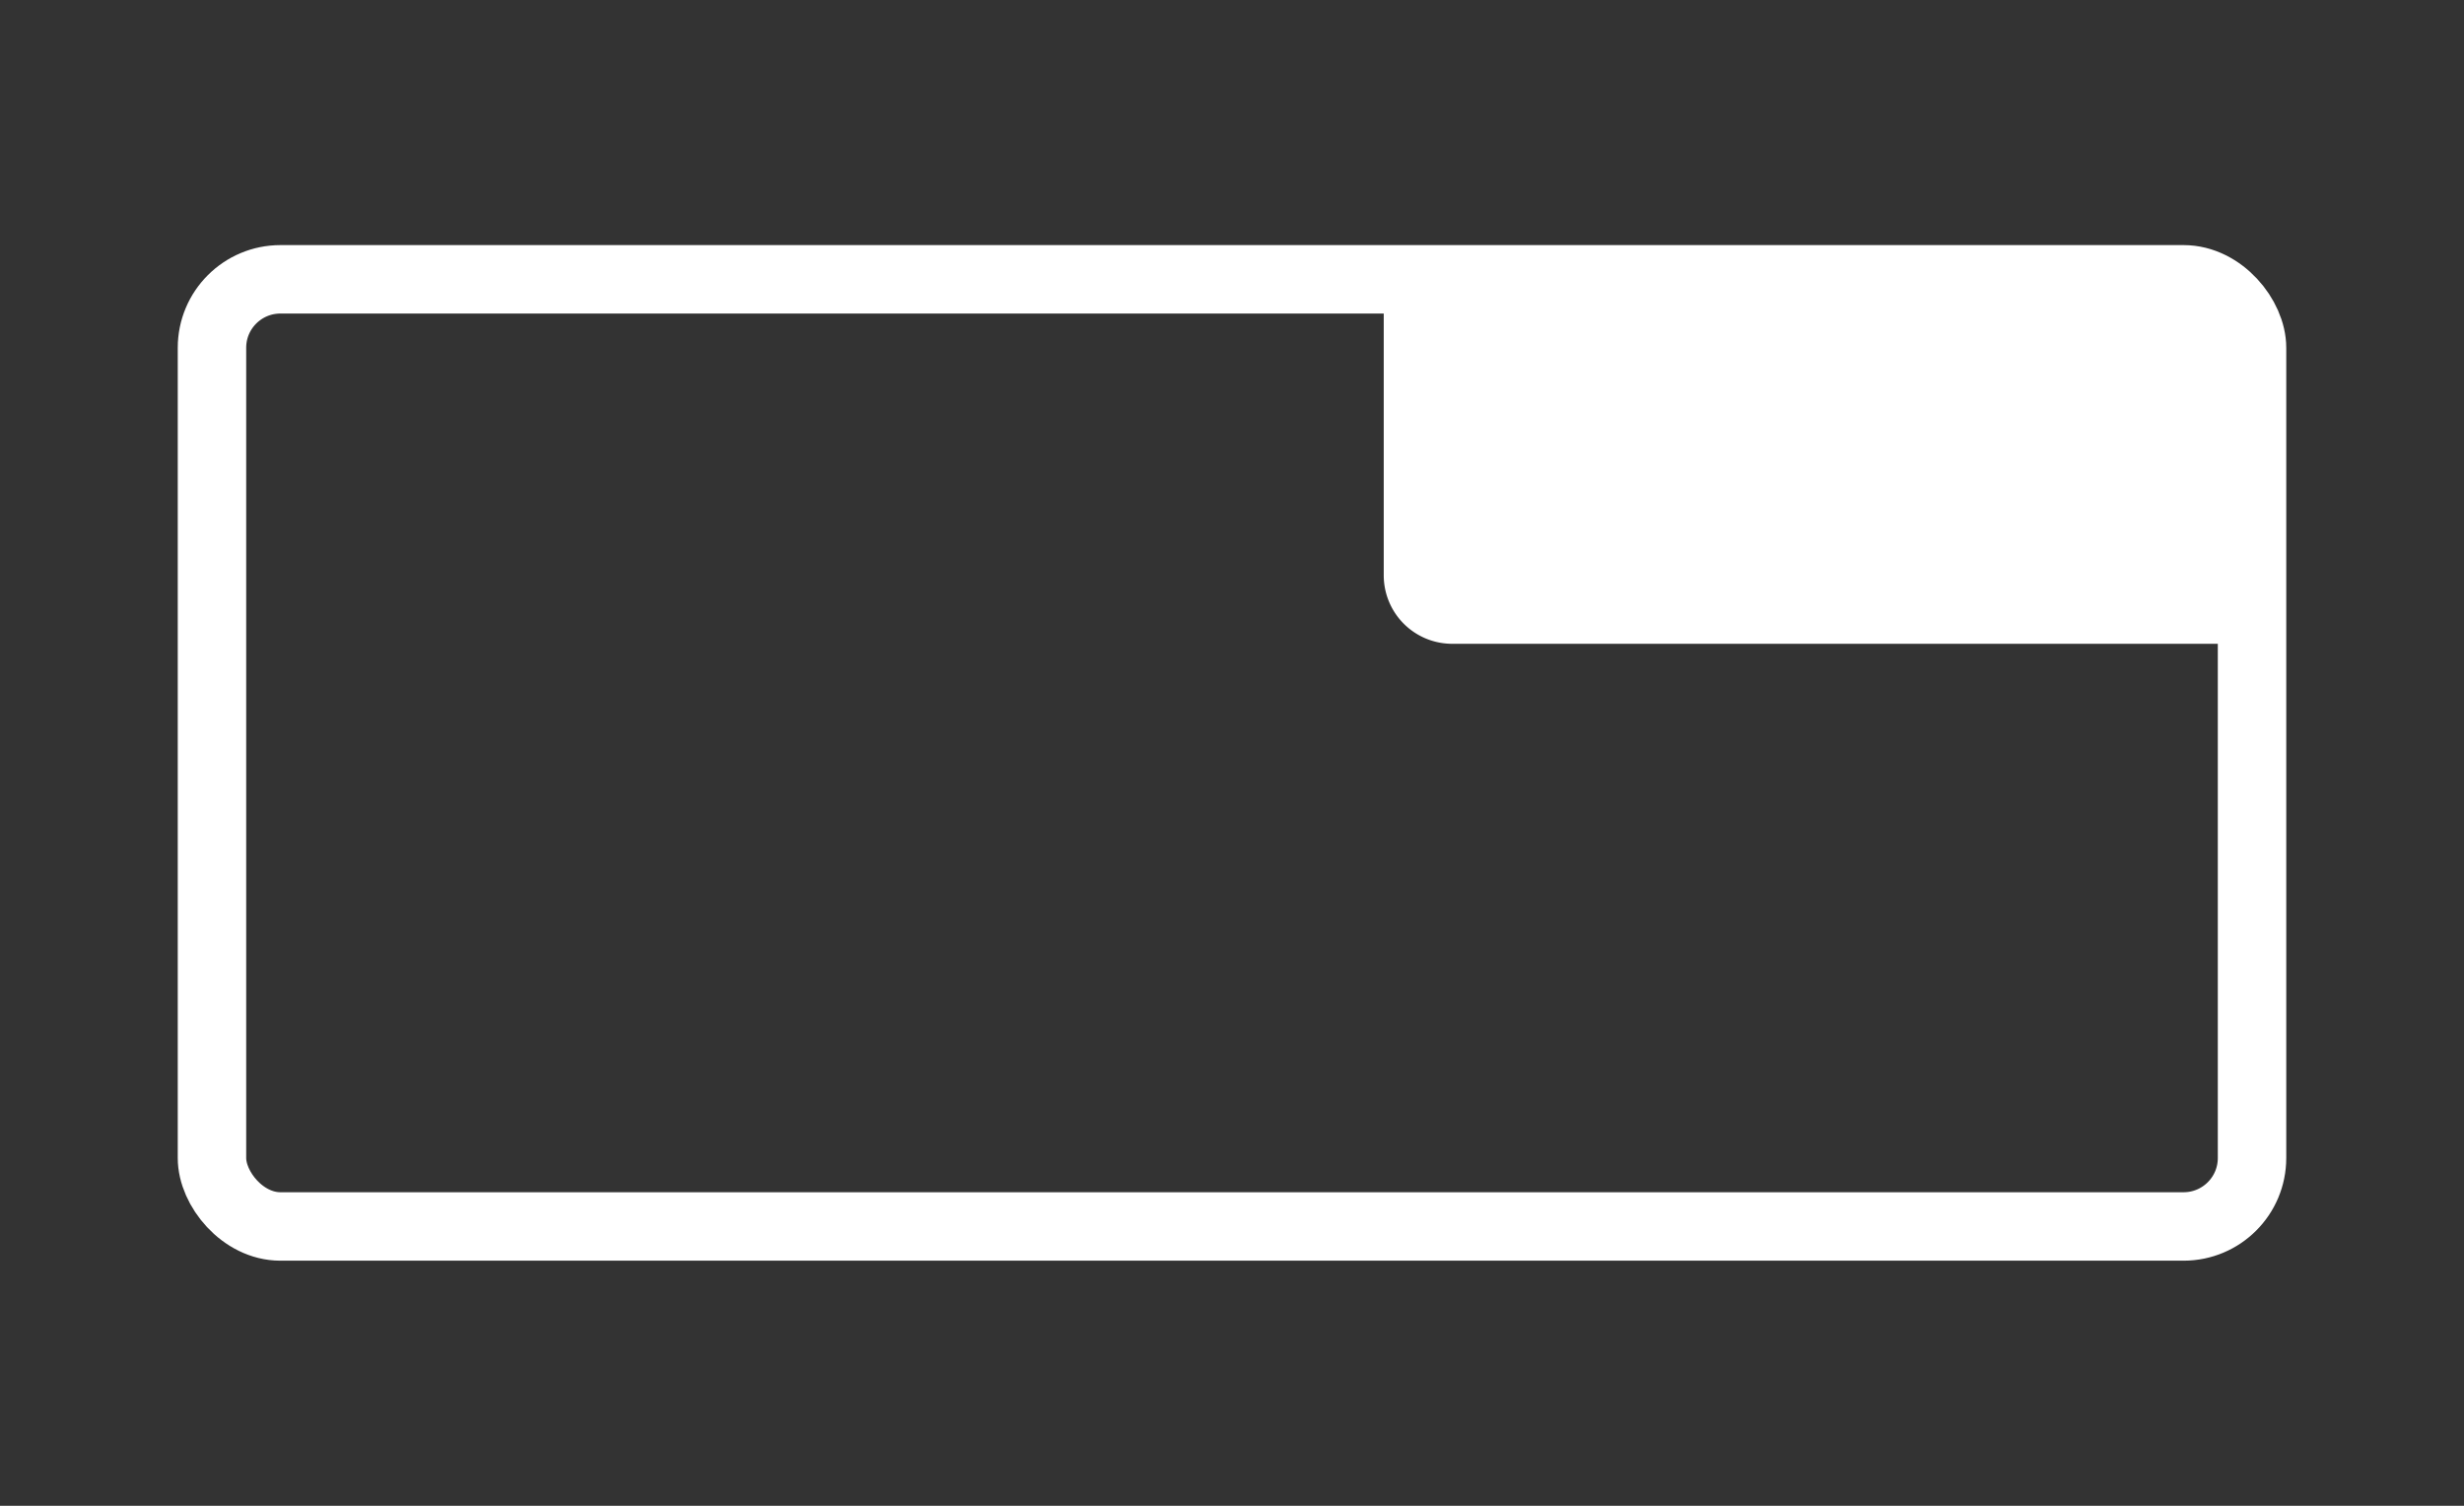 <svg xmlns="http://www.w3.org/2000/svg" width="36" height="22" viewBox="0 0 36 22"><rect x="0" y="0" width="36" height="22" fill="#333333" stroke="none"/><defs><style>.a,.c{fill:#fff;}.a{stroke:#707070;opacity:0;}.b,.e{fill:none;}.b{stroke:#fff;stroke-miterlimit:10;}.d{stroke:none;}</style></defs><g transform="translate(-305 -827)"><g class="a" transform="translate(305 827)"><rect class="d" width="36" height="22"/><rect class="e" x="0.5" y="0.5" width="35" height="21"/></g><g transform="translate(7859.097 -1101.731)"><rect class="b" width="29.806" height="13.838" rx="1" transform="translate(-7551 1932.812)"/><path class="c" d="M0,0H11.687a1,1,0,0,1,1,1V5.324a0,0,0,0,1,0,0H1a1,1,0,0,1-1-1V0A0,0,0,0,1,0,0Z" transform="translate(-7533.88 1932.813)"/></g></g></svg>